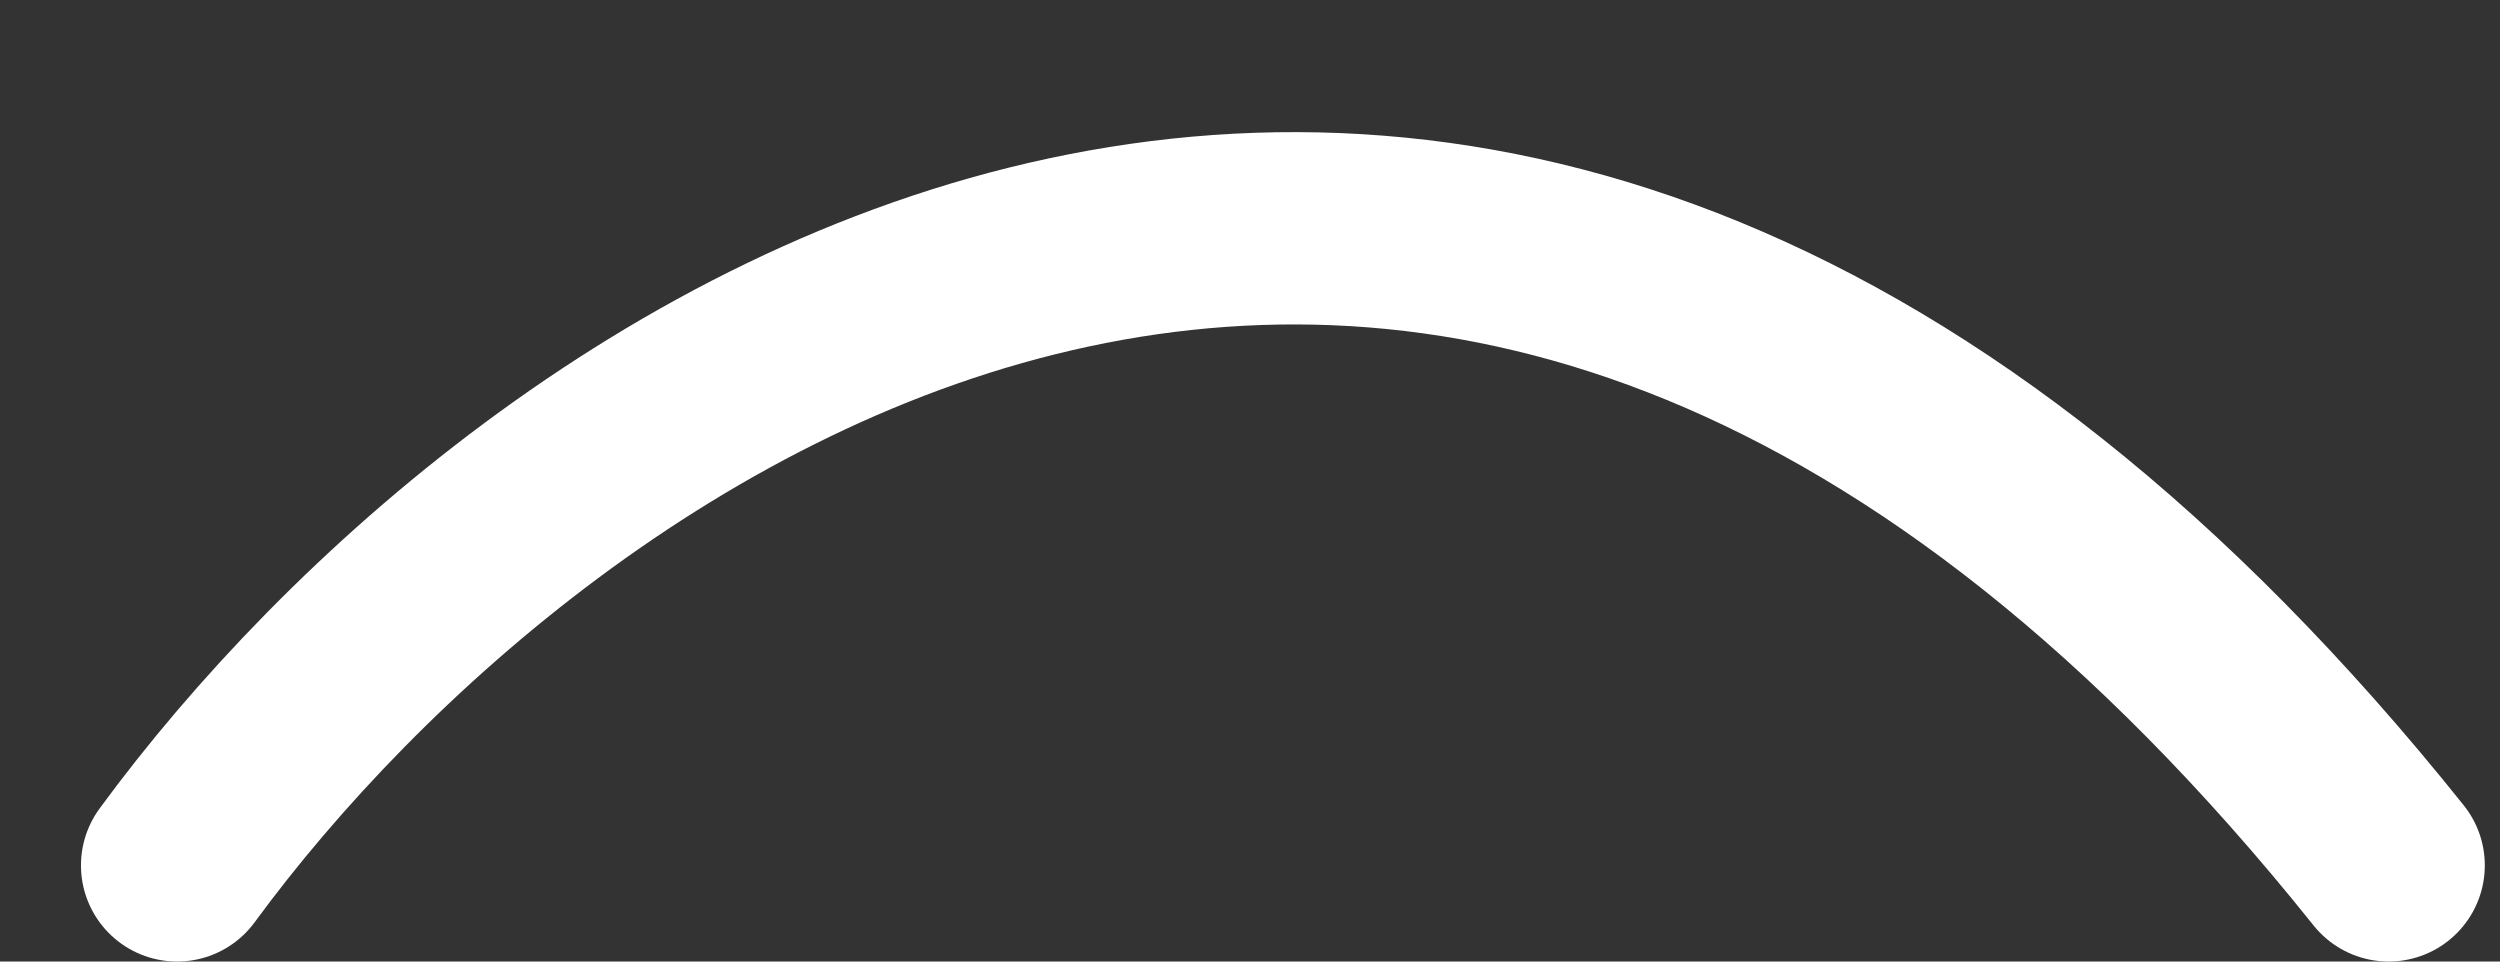 <svg width="13" height="5" viewBox="0 0 13 5" fill="none" xmlns="http://www.w3.org/2000/svg">
<rect x="0" y="0" width="13" height="5" fill="#333333" stroke="none"/>
<path d="M0.921 4.5C2.755 2 7.621 -1.5 12.421 4.5" stroke="white" stroke-linecap="round" stroke-linejoin="round"/>
</svg>
